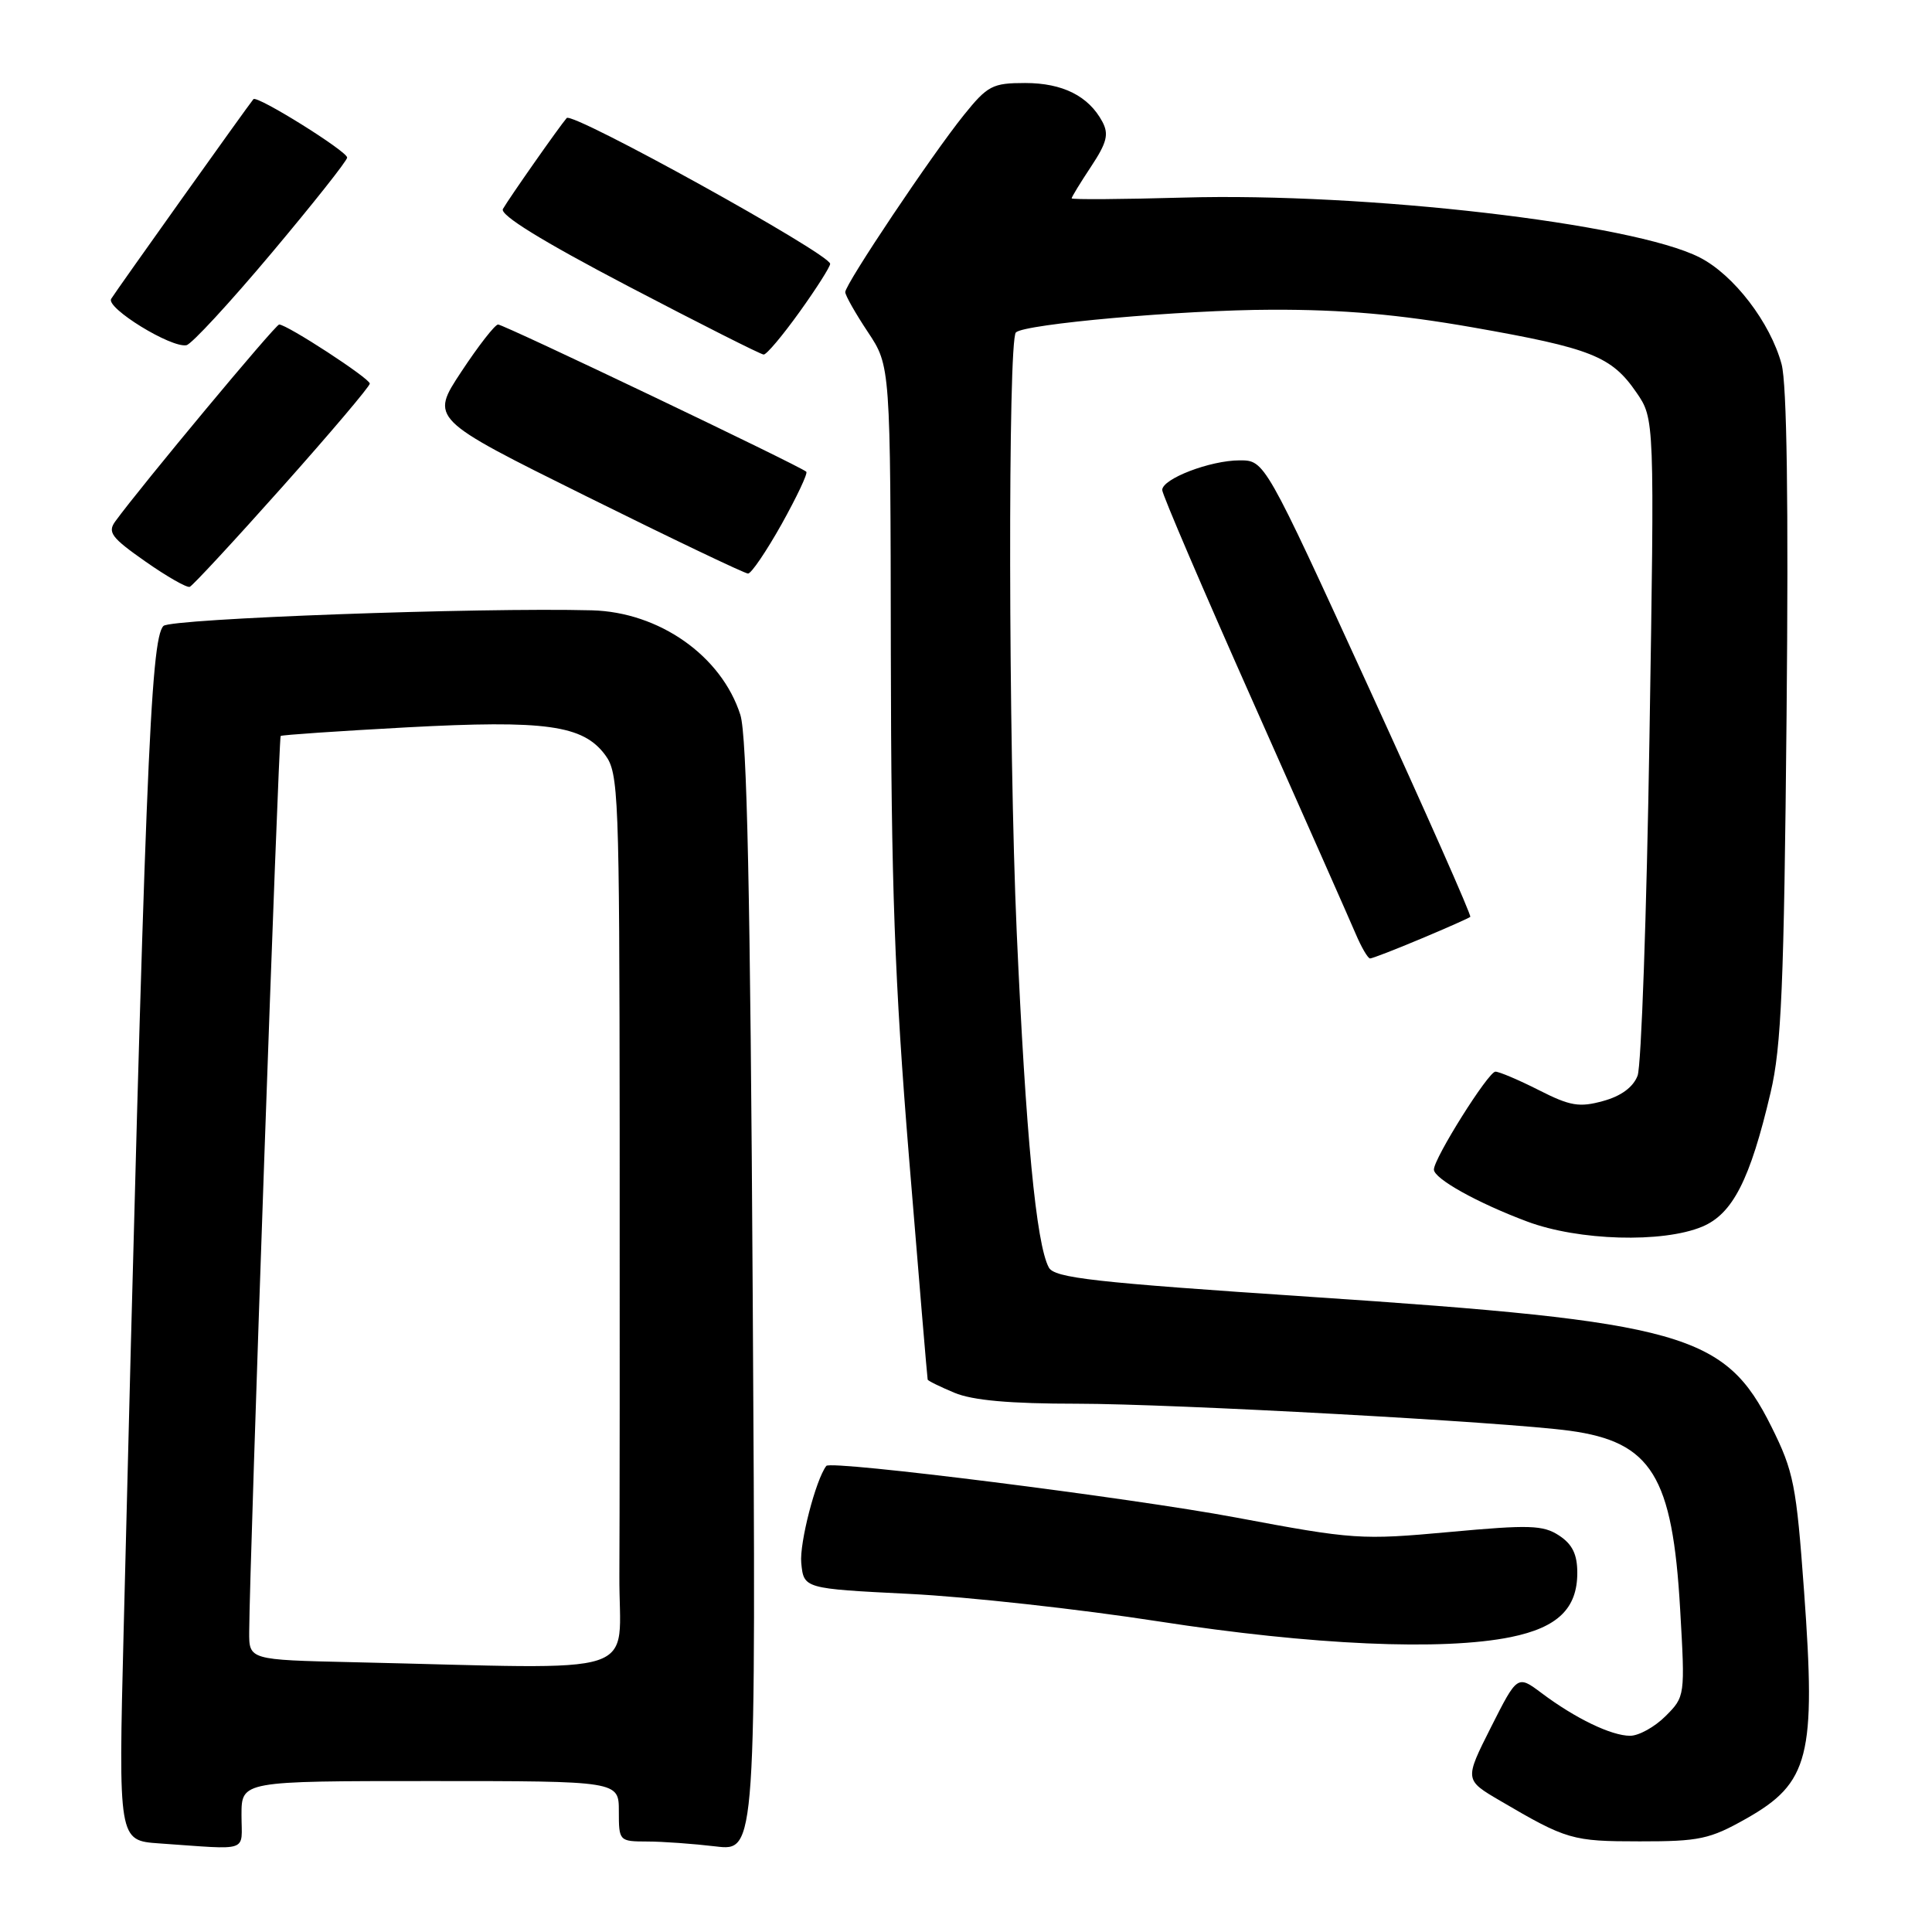 <?xml version="1.0" encoding="UTF-8" standalone="no"?>
<!DOCTYPE svg PUBLIC "-//W3C//DTD SVG 1.1//EN" "http://www.w3.org/Graphics/SVG/1.1/DTD/svg11.dtd" >
<svg xmlns="http://www.w3.org/2000/svg" xmlns:xlink="http://www.w3.org/1999/xlink" version="1.1" viewBox="0 0 256 256">
 <g >
 <path fill="currentColor"
d=" M 32.00 240.50 C 32.00 236.00 32.00 236.00 57.00 236.00 C 82.00 236.00 82.00 236.00 82.00 240.00 C 82.00 243.95 82.04 244.00 85.75 244.01 C 87.81 244.01 91.90 244.31 94.84 244.66 C 100.18 245.30 100.18 245.30 99.74 171.90 C 99.42 118.35 98.98 97.48 98.10 94.72 C 95.60 86.90 87.35 81.10 78.41 80.87 C 63.49 80.48 22.63 81.97 21.66 82.94 C 19.93 84.67 19.21 102.66 16.38 216.19 C 15.69 243.88 15.69 243.88 21.09 244.26 C 33.28 245.10 32.00 245.54 32.00 240.50 Z  M 231.36 240.99 C 239.74 236.26 240.64 232.72 239.05 210.88 C 238.02 196.73 237.68 194.99 234.72 189.04 C 228.57 176.69 223.08 175.14 173.67 171.84 C 144.88 169.92 139.71 169.34 138.97 167.94 C 137.30 164.83 135.92 150.39 134.72 123.50 C 133.62 98.66 133.54 45.12 134.61 44.05 C 135.73 42.93 156.66 41.07 168.52 41.04 C 177.92 41.01 185.33 41.66 195.15 43.38 C 210.85 46.14 213.54 47.21 216.83 52.00 C 219.24 55.50 219.24 55.50 218.56 97.84 C 218.19 121.12 217.48 141.23 216.99 142.53 C 216.41 144.05 214.81 145.24 212.42 145.89 C 209.28 146.76 208.06 146.56 203.91 144.45 C 201.25 143.10 198.65 142.00 198.15 142.00 C 197.21 142.00 190.00 153.48 190.00 154.97 C 190.00 156.18 195.78 159.40 202.36 161.86 C 209.16 164.41 220.31 164.73 225.55 162.54 C 229.59 160.85 231.90 156.33 234.61 144.78 C 236.05 138.68 236.39 130.56 236.73 94.85 C 237.00 66.60 236.77 50.88 236.07 48.26 C 234.58 42.74 229.73 36.41 225.21 34.11 C 216.38 29.60 180.97 25.50 156.86 26.18 C 148.69 26.41 142.00 26.46 142.00 26.28 C 142.00 26.10 143.16 24.20 144.58 22.06 C 146.67 18.90 146.95 17.78 146.07 16.13 C 144.25 12.73 140.81 11.00 135.84 11.00 C 131.51 11.00 130.86 11.34 127.71 15.25 C 123.45 20.54 112.00 37.64 112.00 38.71 C 112.01 39.15 113.35 41.52 115.00 44.00 C 117.99 48.50 117.99 48.50 118.04 86.50 C 118.08 117.31 118.54 129.99 120.46 153.50 C 121.76 169.45 122.87 182.64 122.92 182.80 C 122.96 182.97 124.56 183.75 126.47 184.55 C 128.88 185.56 133.83 186.00 142.72 186.00 C 155.48 186.01 199.49 188.42 207.99 189.58 C 218.84 191.06 221.62 195.56 222.63 213.27 C 223.29 224.74 223.28 224.81 220.69 227.40 C 219.26 228.83 217.15 230.00 216.00 230.00 C 213.52 230.00 208.76 227.71 204.28 224.35 C 201.06 221.94 201.06 221.94 197.55 228.89 C 194.05 235.84 194.05 235.84 198.78 238.61 C 207.60 243.78 208.31 243.99 217.27 243.99 C 225.17 244.00 226.56 243.70 231.36 240.99 Z  M 200.20 216.92 C 206.40 215.65 209.00 213.14 209.00 208.41 C 209.00 205.96 208.35 204.62 206.58 203.46 C 204.47 202.08 202.67 202.02 192.05 203.00 C 180.34 204.07 179.38 204.01 163.72 201.07 C 149.85 198.47 110.08 193.46 109.49 194.24 C 108.09 196.06 105.92 204.47 106.17 207.09 C 106.50 210.50 106.50 210.50 120.50 211.20 C 128.20 211.58 143.05 213.22 153.50 214.84 C 173.90 218.00 191.16 218.76 200.20 216.92 Z  M 188.28 124.39 C 191.70 122.96 194.64 121.65 194.82 121.49 C 195.00 121.32 188.94 107.65 181.36 91.09 C 167.58 61.00 167.58 61.00 164.26 61.00 C 160.37 61.00 154.00 63.44 154.00 64.93 C 154.00 65.50 159.46 78.24 166.13 93.23 C 172.80 108.23 178.88 121.96 179.64 123.75 C 180.40 125.54 181.26 127.00 181.54 127.00 C 181.83 127.00 184.86 125.83 188.28 124.39 Z  M 37.42 64.50 C 43.79 57.35 49.00 51.20 49.00 50.83 C 49.00 50.14 38.04 43.00 36.99 43.00 C 36.50 43.00 18.70 64.38 15.28 69.08 C 14.22 70.53 14.77 71.25 19.25 74.39 C 22.10 76.39 24.75 77.90 25.14 77.76 C 25.52 77.62 31.05 71.65 37.42 64.50 Z  M 103.57 69.45 C 105.58 65.84 107.06 62.72 106.84 62.51 C 106.15 61.81 66.77 43.00 66.00 43.00 C 65.59 43.00 63.40 45.81 61.13 49.25 C 57.00 55.50 57.00 55.50 77.67 65.75 C 89.04 71.39 98.69 76.00 99.12 76.00 C 99.55 76.00 101.55 73.05 103.57 69.45 Z  M 105.94 41.34 C 108.18 38.22 110.00 35.35 110.00 34.96 C 110.00 33.66 75.84 14.76 75.09 15.64 C 74.06 16.84 67.47 26.24 66.64 27.69 C 66.19 28.47 71.79 31.93 83.23 37.92 C 92.73 42.89 100.81 46.97 101.19 46.98 C 101.58 46.99 103.71 44.45 105.94 41.34 Z  M 35.96 33.56 C 41.48 26.99 46.00 21.29 46.00 20.88 C 46.00 20.04 34.05 12.59 33.58 13.14 C 32.92 13.91 15.36 38.56 14.73 39.60 C 14.01 40.80 22.68 46.14 24.71 45.74 C 25.38 45.61 30.44 40.13 35.96 33.56 Z  M 46.75 220.25 C 33.00 219.94 33.00 219.94 33.02 216.22 C 33.06 207.25 36.91 97.76 37.19 97.52 C 37.36 97.38 44.87 96.87 53.88 96.38 C 72.31 95.39 77.26 96.08 80.19 100.04 C 81.97 102.43 82.07 105.18 82.11 149.54 C 82.13 175.37 82.11 202.01 82.07 208.75 C 81.99 222.51 86.19 221.14 46.75 220.25 Z "/>
</g>
</svg>